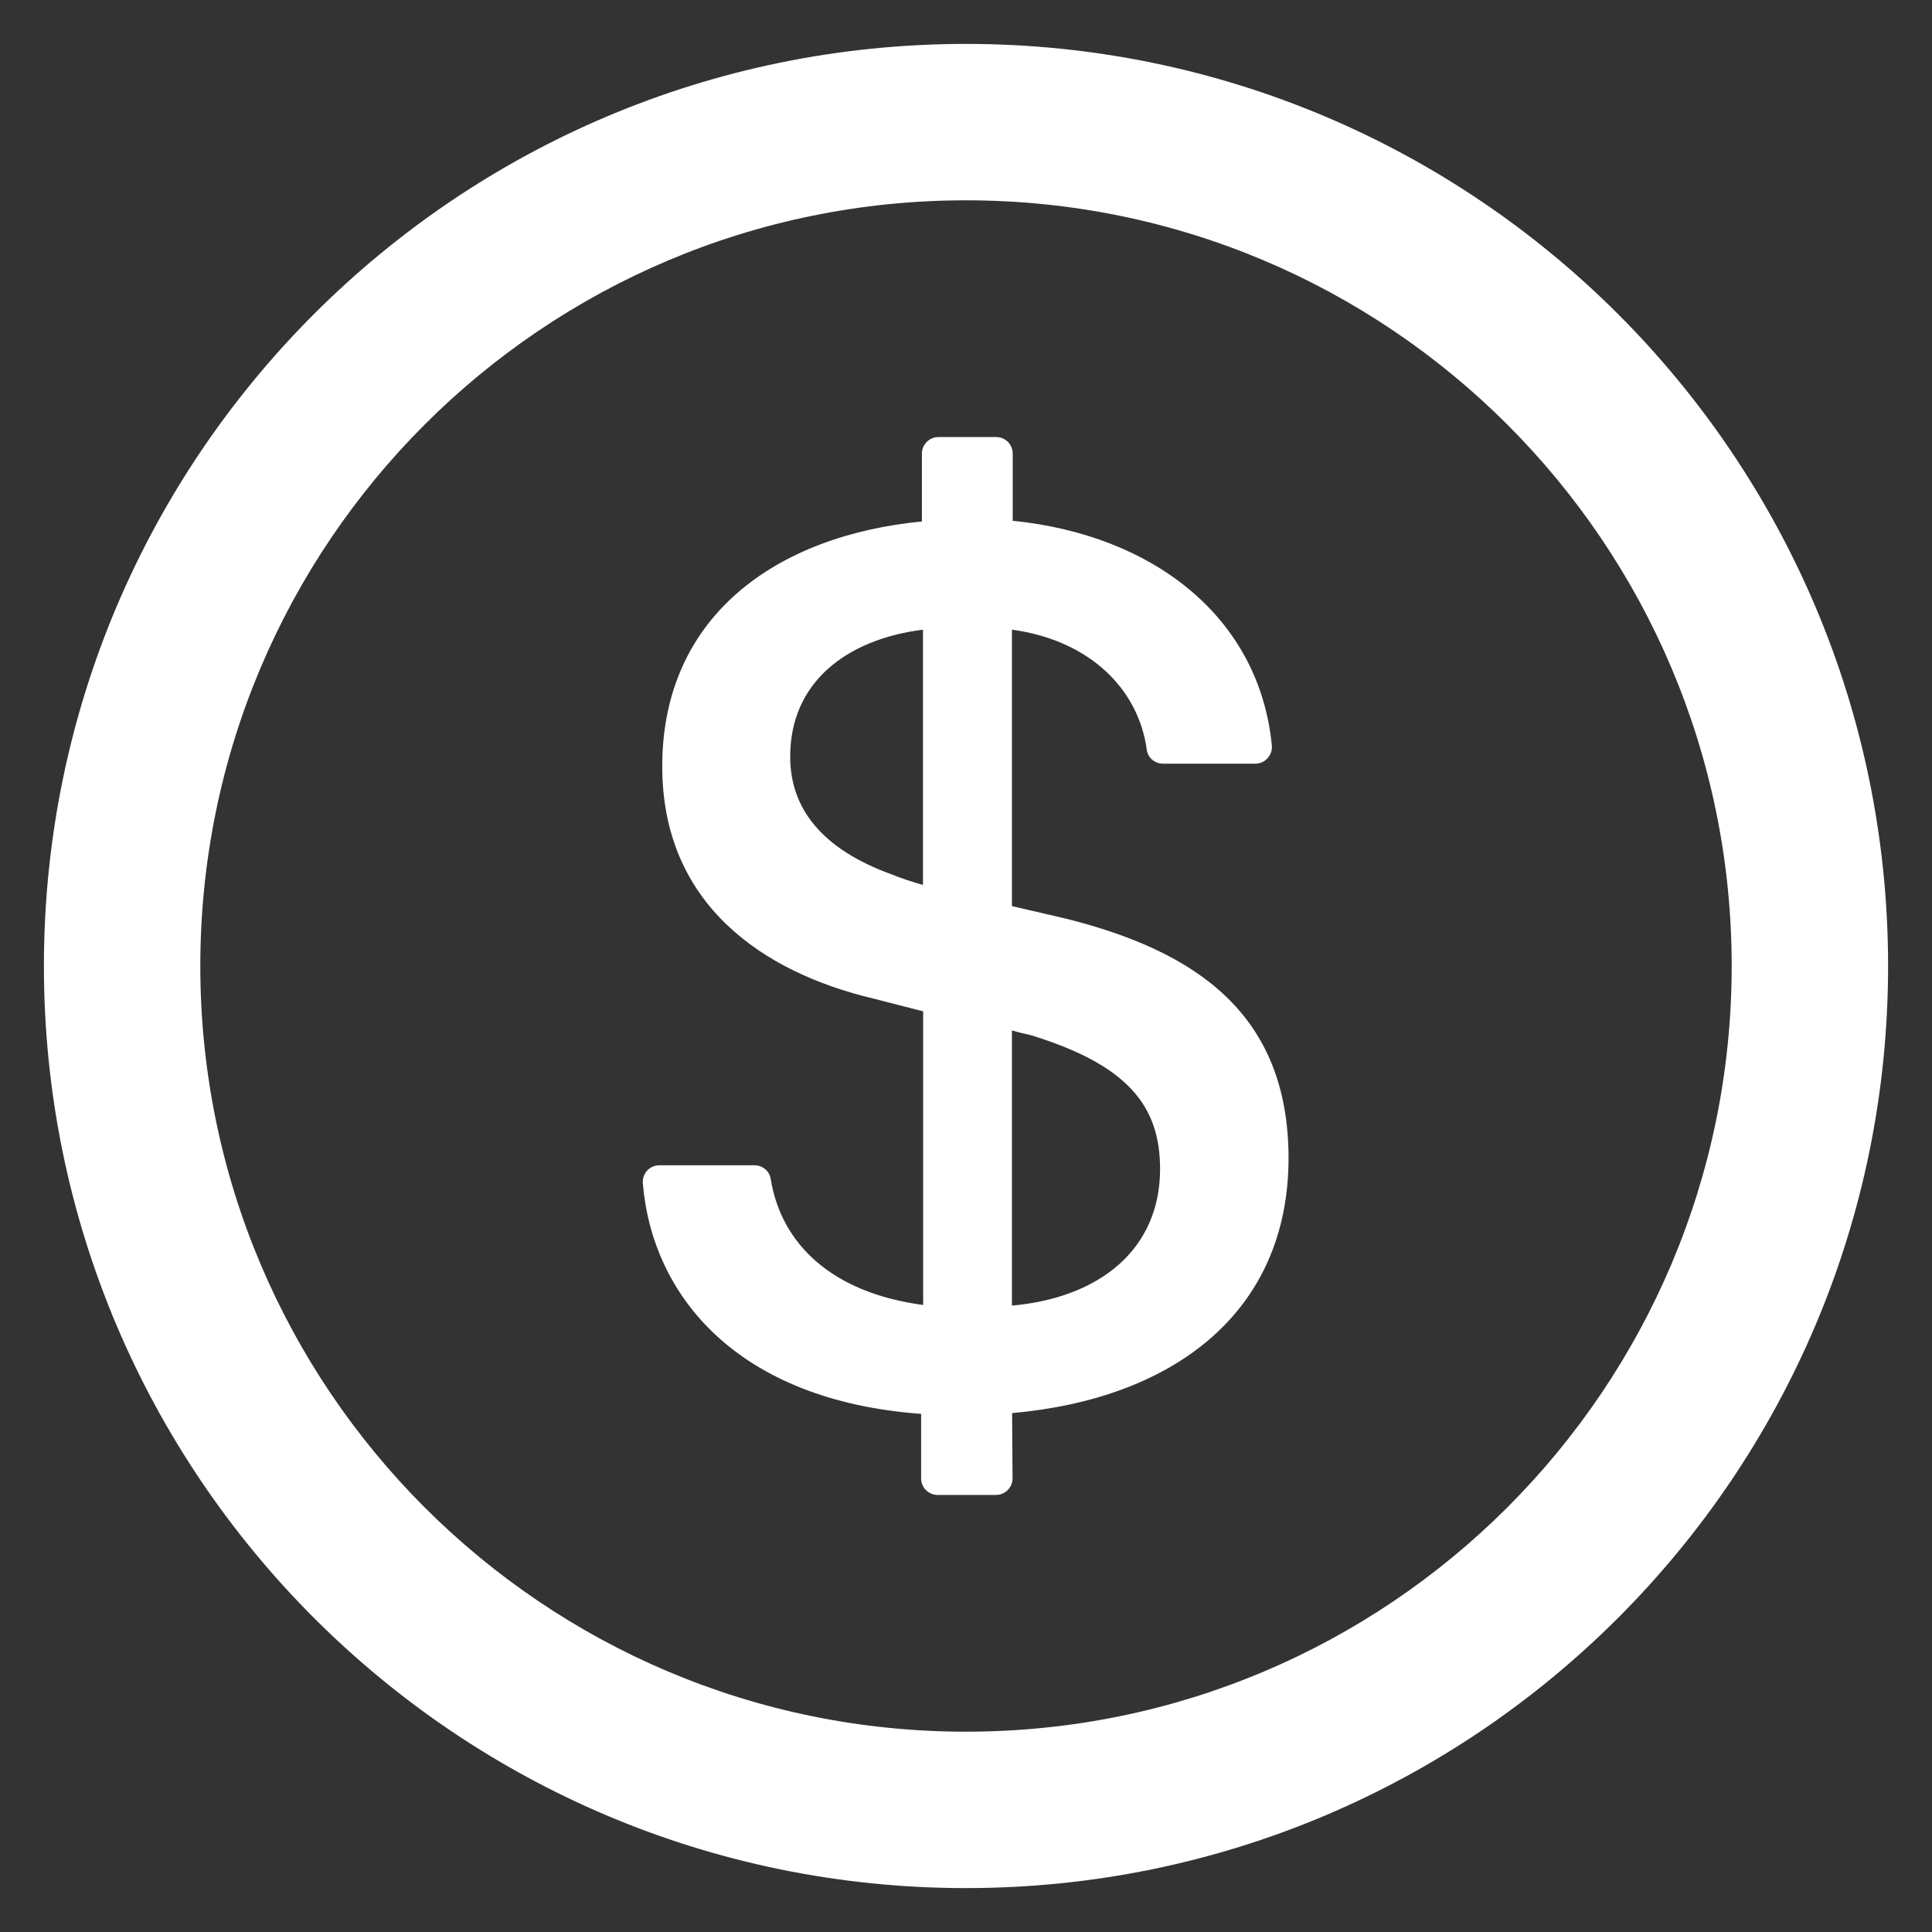 <svg width="22" height="22" viewBox="0 0 22 22" fill="none" xmlns="http://www.w3.org/2000/svg">
<rect x="0" y="0" width="22" height="22" fill="#333333" stroke="none"/>
<path d="M11 0.5C5.202 0.5 0.5 5.202 0.5 11C0.5 16.798 5.202 21.5 11 21.5C16.798 21.5 21.5 16.798 21.5 11C21.5 5.202 16.798 0.5 11 0.5ZM11 19.719C6.186 19.719 2.281 15.814 2.281 11C2.281 6.186 6.186 2.281 11 2.281C15.814 2.281 19.719 6.186 19.719 11C19.719 15.814 15.814 19.719 11 19.719ZM12.118 10.456L11.523 10.318V7.17C12.413 7.292 12.964 7.85 13.058 8.534C13.069 8.628 13.149 8.696 13.243 8.696H14.295C14.405 8.696 14.492 8.6 14.483 8.49C14.34 7.03 13.137 6.092 11.532 5.93V5.164C11.532 5.061 11.448 4.977 11.345 4.977H10.686C10.583 4.977 10.498 5.061 10.498 5.164V5.938C8.839 6.099 7.541 7.016 7.541 8.727C7.541 10.311 8.708 11.075 9.934 11.368L10.512 11.516V14.86C9.477 14.722 8.895 14.169 8.776 13.423C8.762 13.334 8.682 13.269 8.591 13.269H7.508C7.398 13.269 7.311 13.363 7.32 13.473C7.426 14.762 8.403 15.948 10.489 16.1V16.836C10.489 16.939 10.573 17.023 10.677 17.023H11.342C11.445 17.023 11.53 16.939 11.53 16.834L11.525 16.091C13.36 15.929 14.673 14.947 14.673 13.184C14.67 11.558 13.637 10.831 12.118 10.456ZM10.51 10.077C10.379 10.039 10.269 10.004 10.159 9.959C9.366 9.673 8.998 9.212 8.998 8.616C8.998 7.766 9.643 7.28 10.51 7.17V10.077ZM11.523 14.867V11.734C11.595 11.755 11.661 11.771 11.729 11.785C12.838 12.123 13.21 12.591 13.21 13.311C13.21 14.227 12.521 14.778 11.523 14.867Z" fill="white"/>
</svg>

